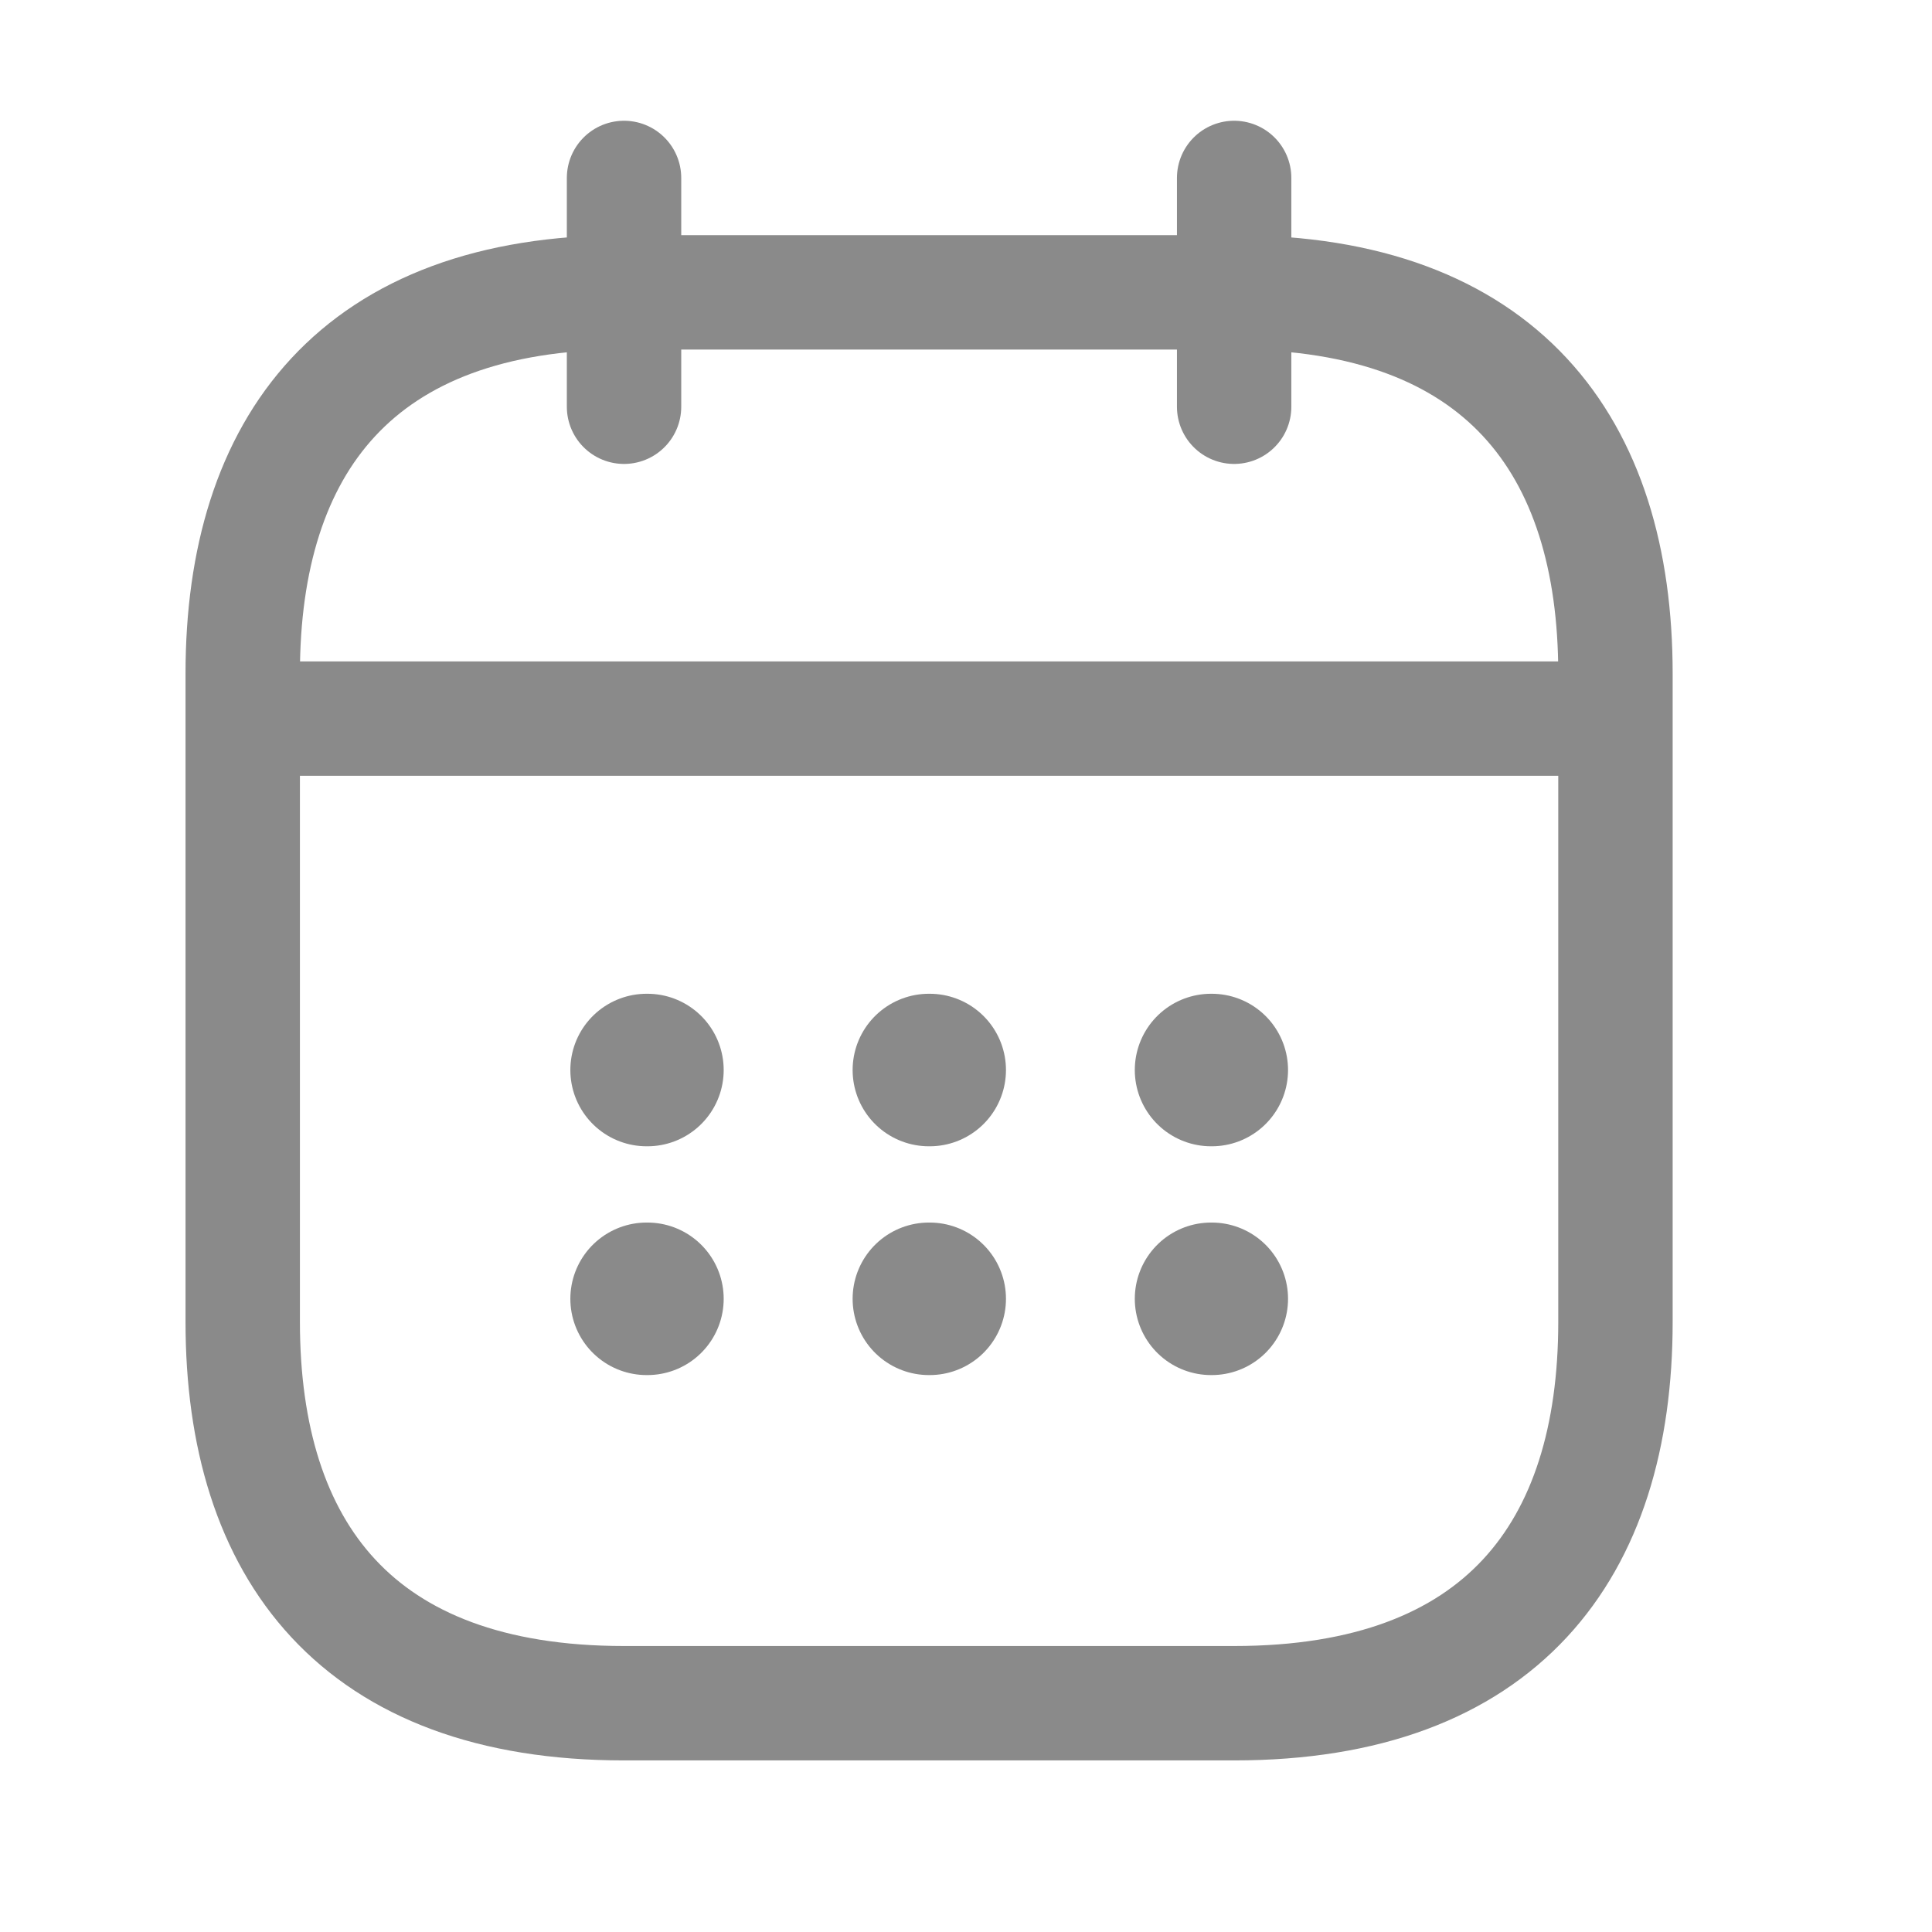 <svg width="19" height="19" viewBox="0 0 19 19" fill="none" xmlns="http://www.w3.org/2000/svg">
<path d="M6.137 1.75V4M12.137 1.75V4M2.762 7.067H15.512M15.887 6.625V13C15.887 15.25 14.762 16.75 12.137 16.75H6.137C3.512 16.75 2.387 15.25 2.387 13V6.625C2.387 4.375 3.512 2.875 6.137 2.875H12.137C14.762 2.875 15.887 4.375 15.887 6.625Z" stroke="#8A8A8A" stroke-width="1.125" stroke-miterlimit="10" stroke-linecap="round" stroke-linejoin="round"/>
<path d="M11.91 10.523H11.917M11.91 12.773H11.917M9.135 10.523H9.143M9.135 12.773H9.143M6.359 10.523H6.367M6.359 12.773H6.367" stroke="#8A8A8A" stroke-width="1.5" stroke-linecap="round" stroke-linejoin="round"/>
</svg>
